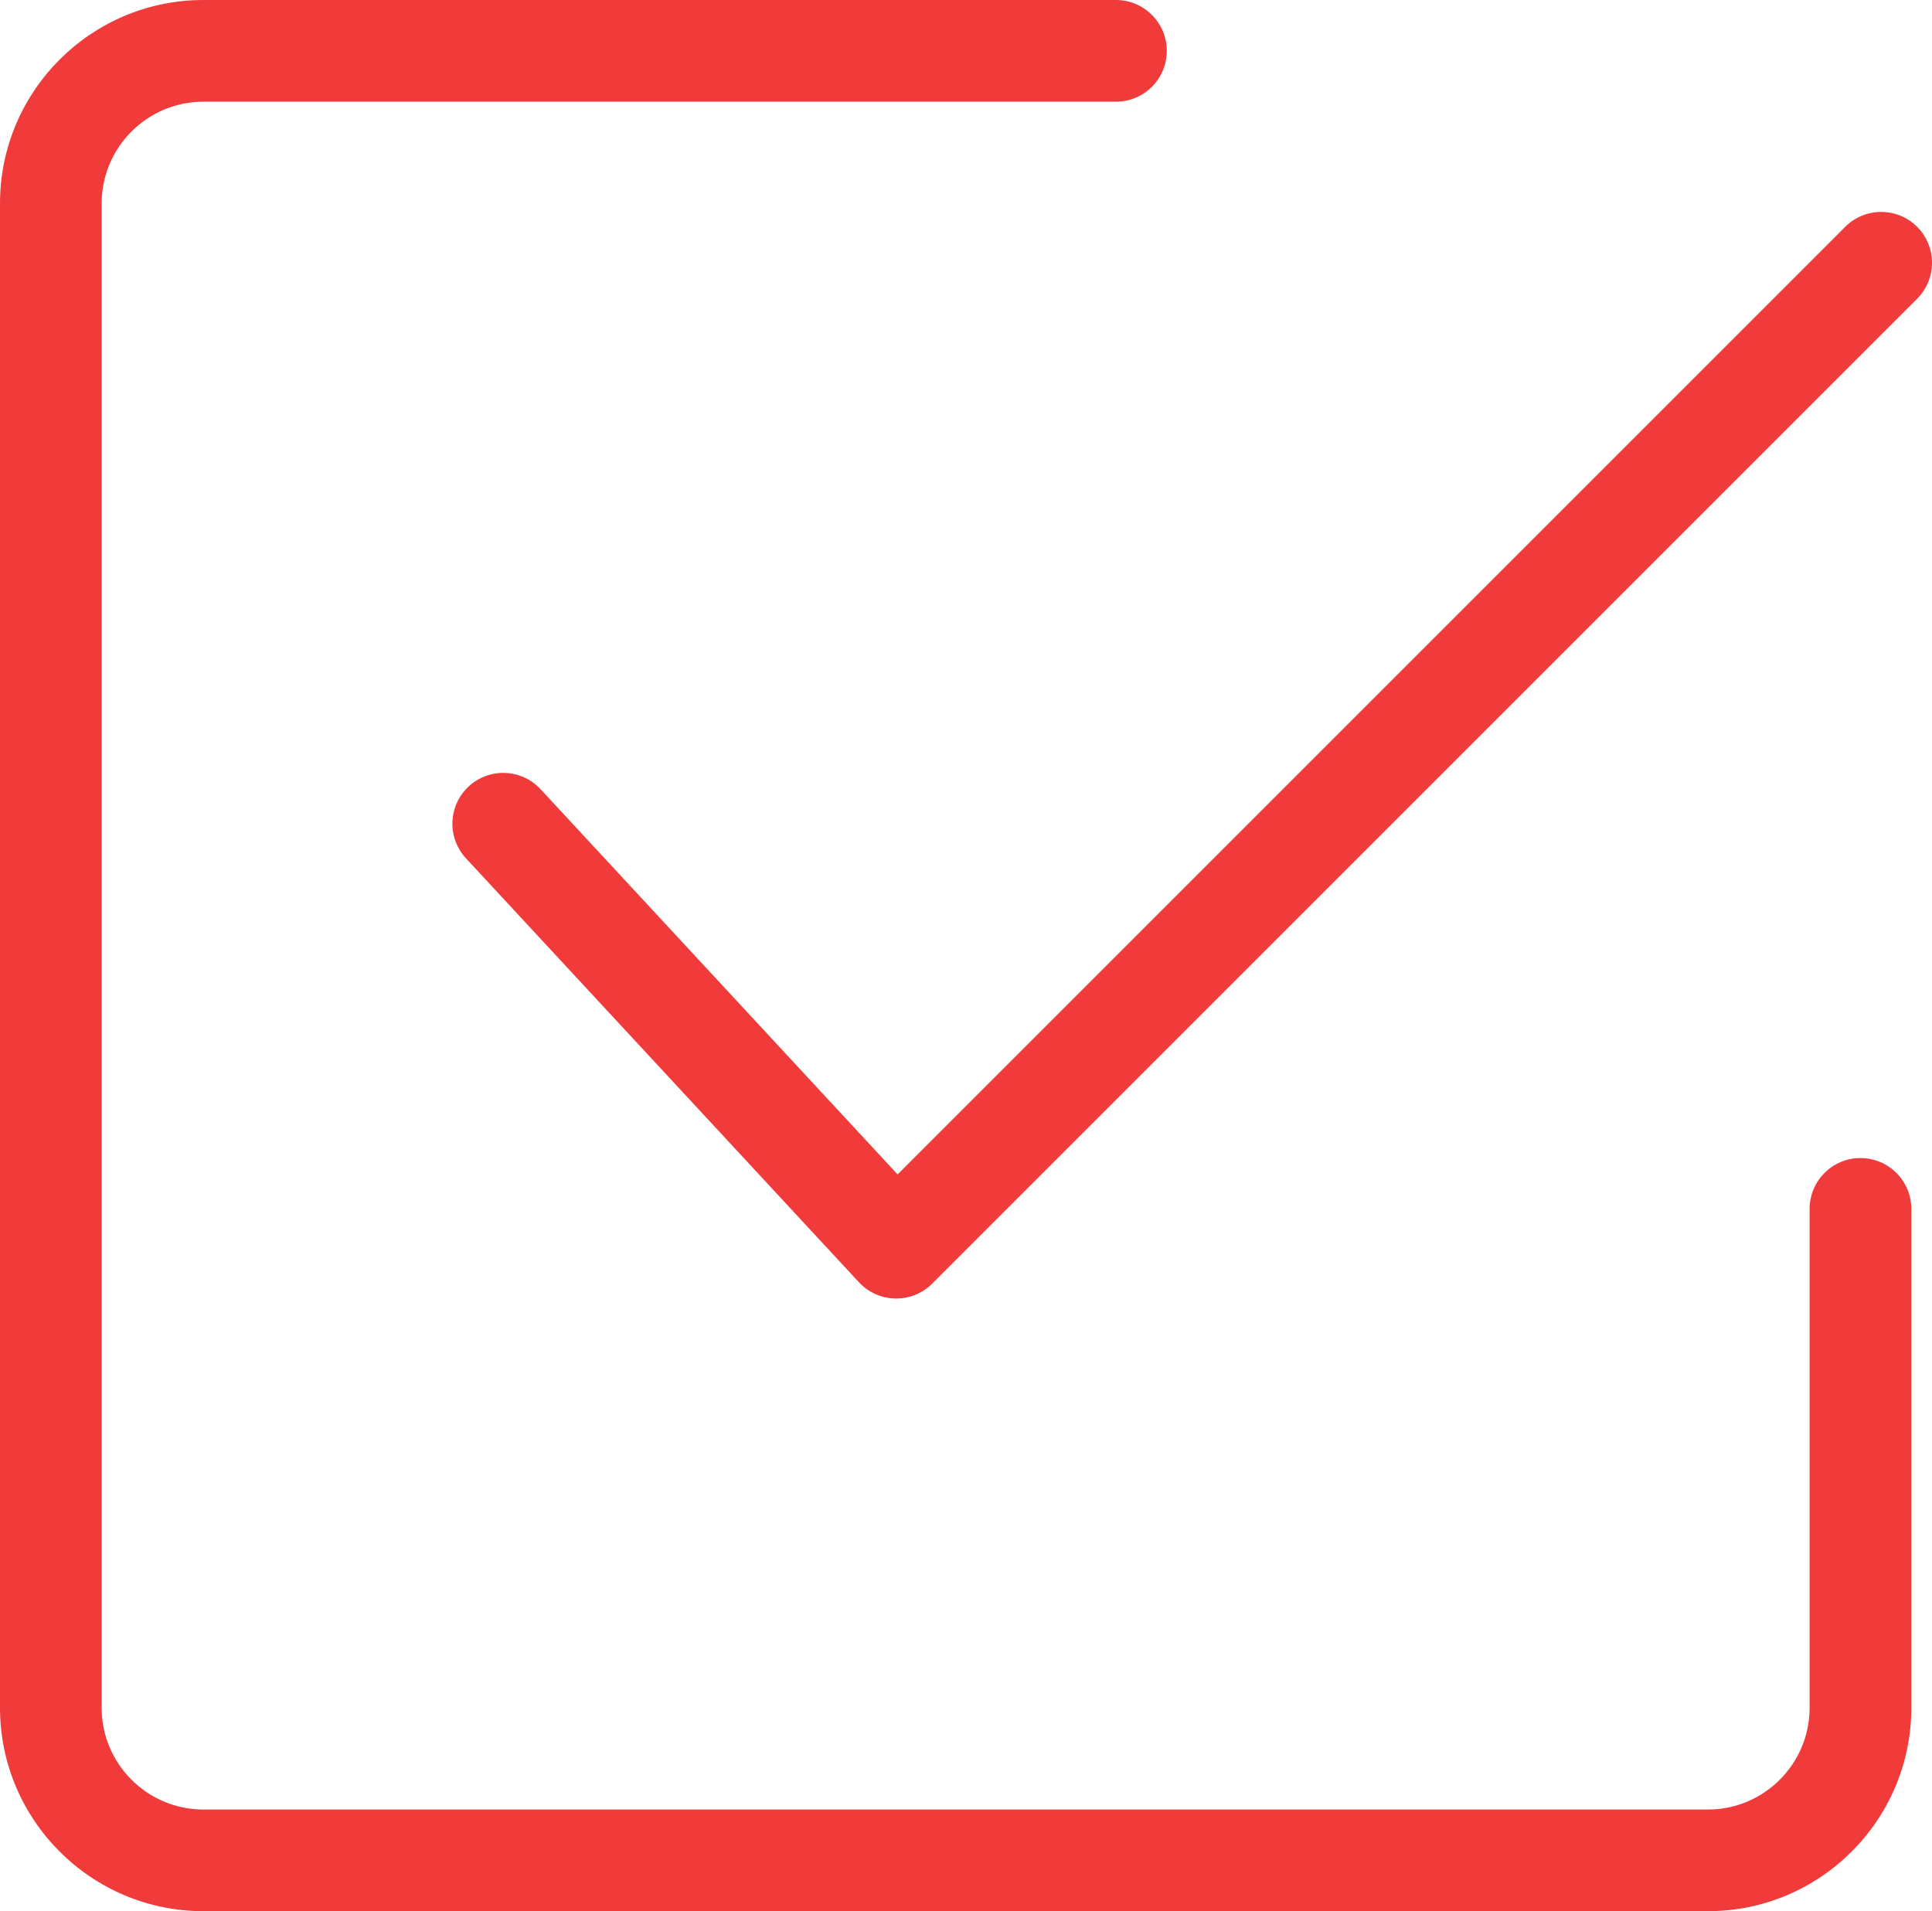 <?xml version="1.0" encoding="UTF-8"?><svg id="Layer_1" xmlns="http://www.w3.org/2000/svg" viewBox="0 0 415.63 411.18"><defs><style>.cls-1{fill:#f13b3b;}</style></defs><path class="cls-1" d="M116.29,169.79c-4.11-4.43-11.03-4.69-15.46-.59-4.43,4.11-4.69,11.03-.59,15.46l84.54,91.21c2.02,2.18,4.84,3.44,7.82,3.5,.07,0,.14,0,.21,0,2.9,0,5.68-1.15,7.73-3.2L412.43,64.27c4.27-4.27,4.27-11.19,0-15.47-4.27-4.27-11.2-4.27-15.47,0L193.1,252.67l-76.81-82.88Z"/><path class="cls-1" d="M240.07,0H43.75C19.62,0,0,19.62,0,43.75V367.43c0,24.12,19.62,43.75,43.75,43.75H367.43c24.12,0,43.75-19.62,43.75-43.75v-107.34c0-6.04-4.9-10.94-10.94-10.94s-10.94,4.9-10.94,10.94v107.34c0,12.06-9.81,21.88-21.88,21.88H43.75c-12.06,0-21.88-9.81-21.88-21.88V43.76c0-12.06,9.81-21.88,21.88-21.88H240.07c6.04,0,10.94-4.9,10.94-10.94S246.11,0,240.07,0h0Z"/></svg>